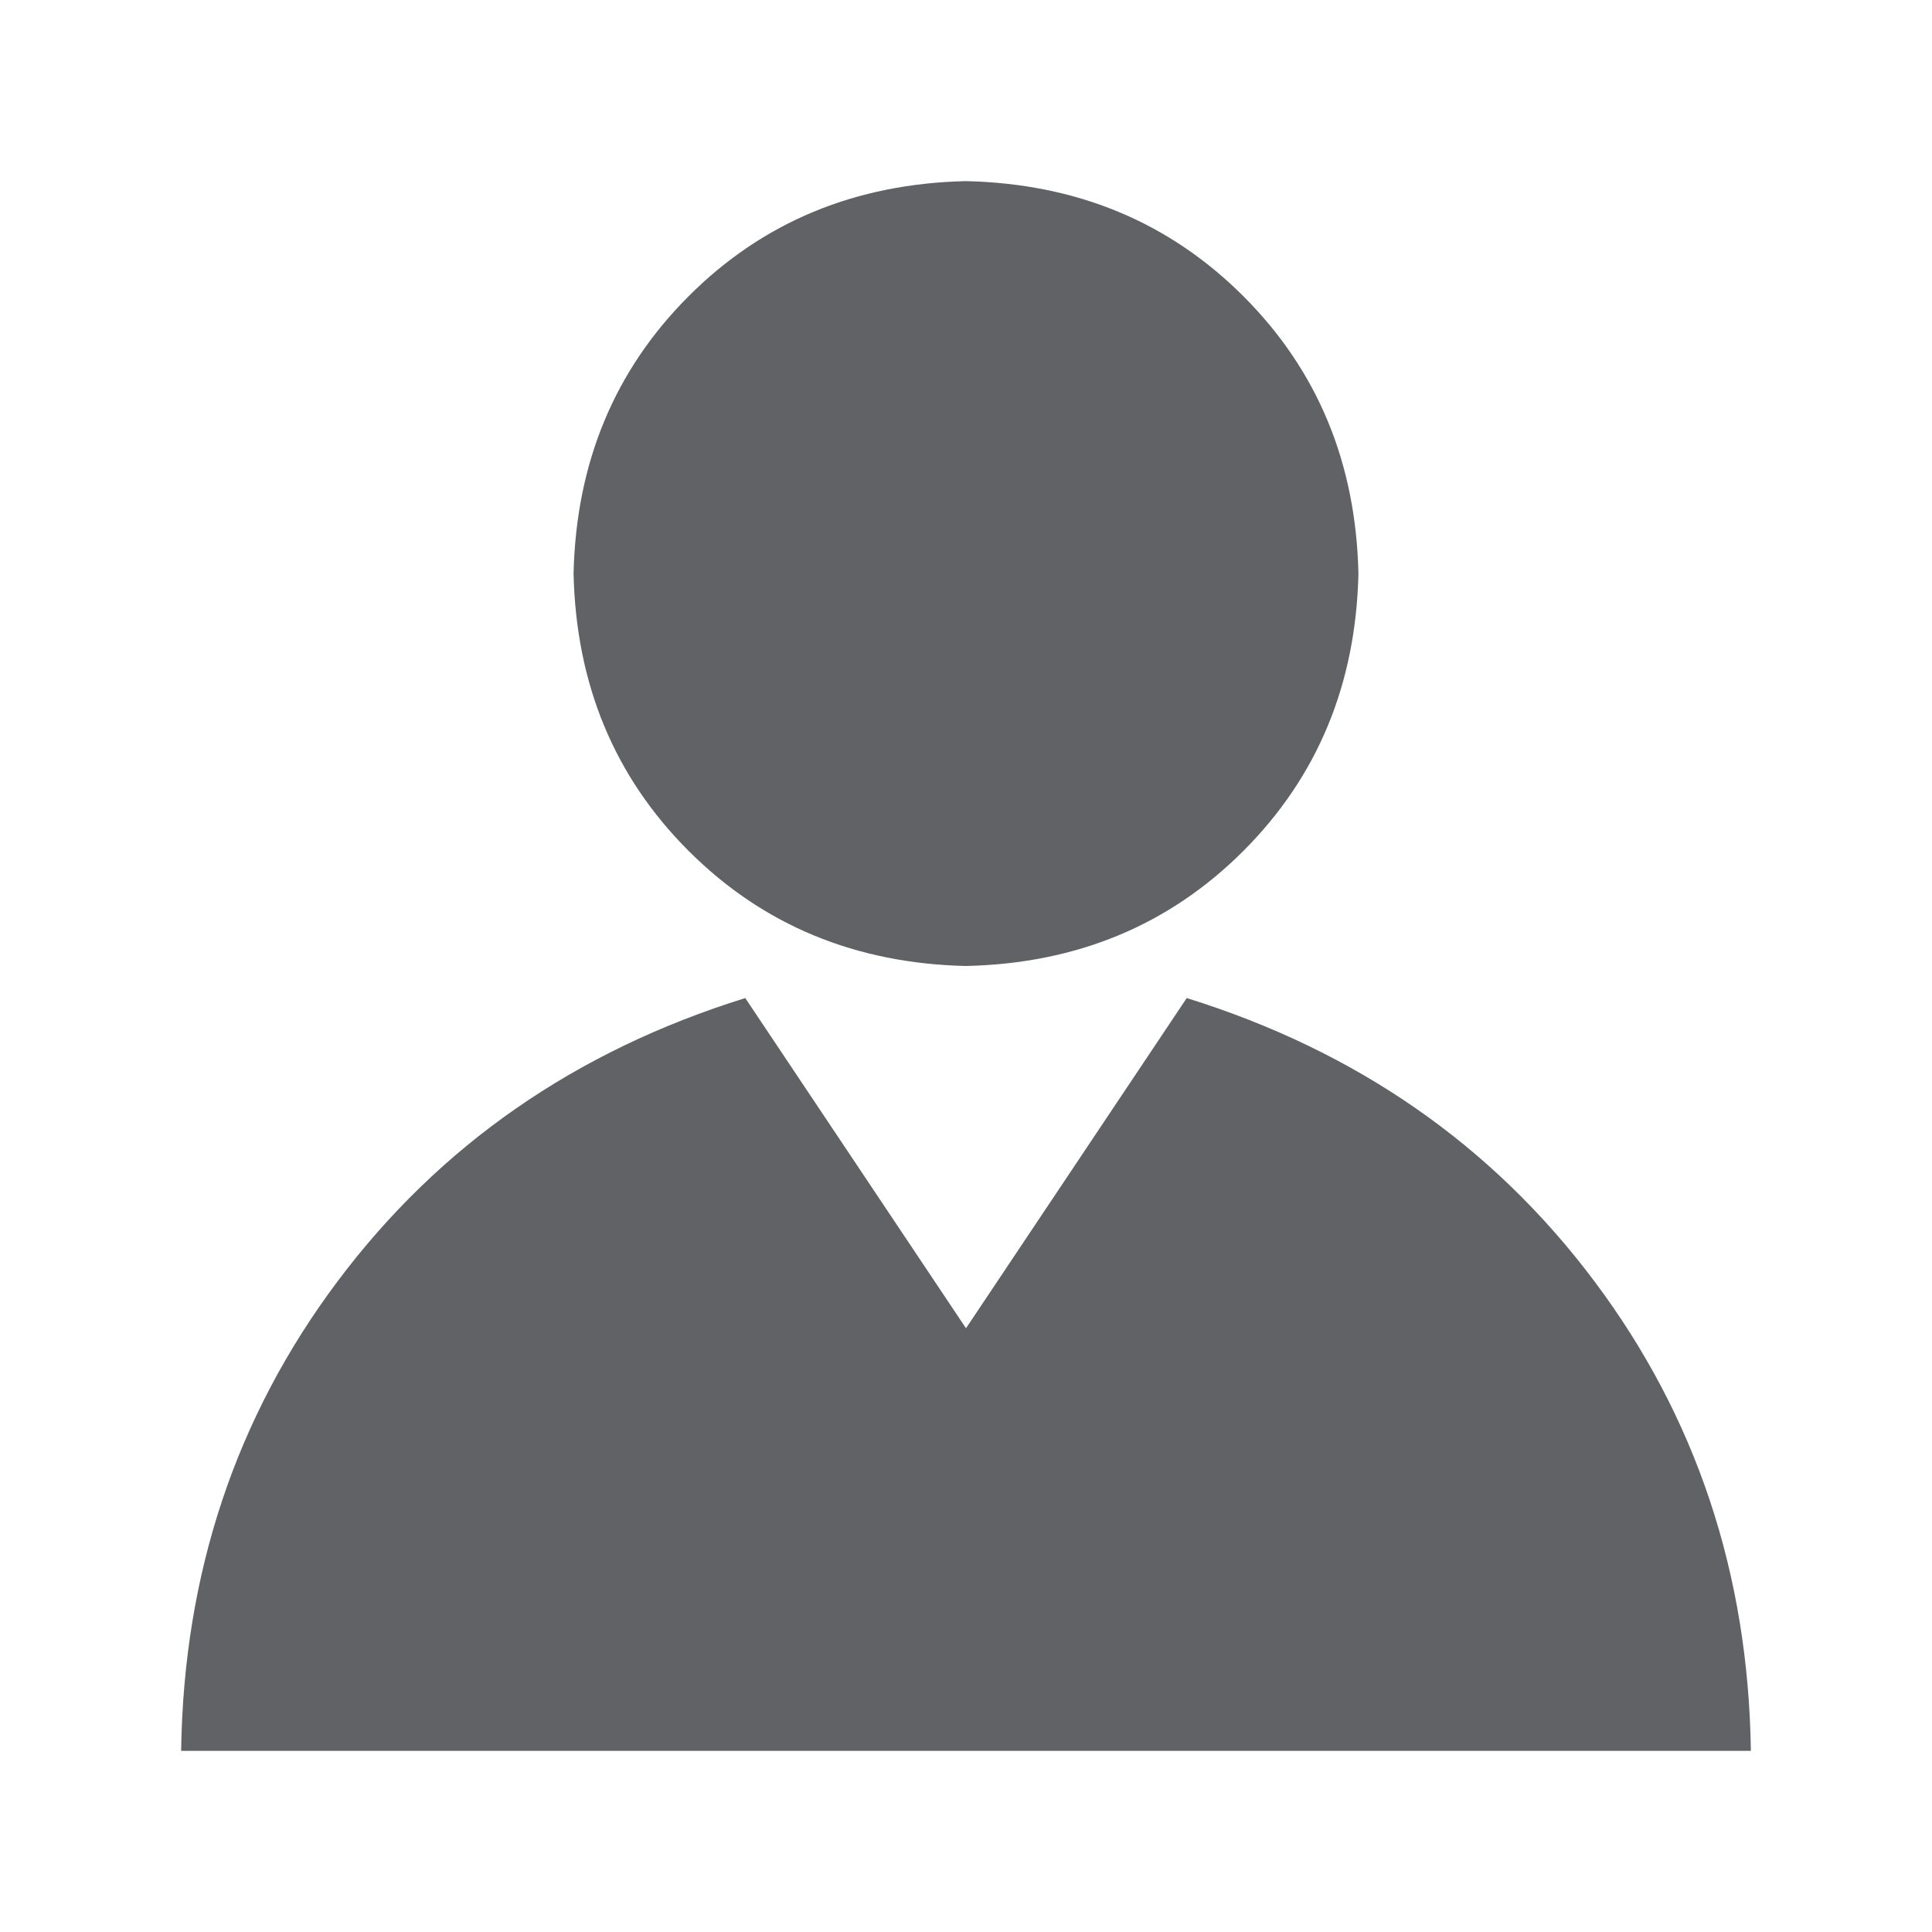 <?xml version="1.0" standalone="no"?><!DOCTYPE svg PUBLIC "-//W3C//DTD SVG 1.1//EN" "http://www.w3.org/Graphics/SVG/1.1/DTD/svg11.dtd"><svg class="icon" width="1000px" height="1000.00px" viewBox="0 0 1024 1024" version="1.1" xmlns="http://www.w3.org/2000/svg"><path fill="#606266" d="M628.992 528.992q135.008 42.016 216 150.016T928 928H96q2.016-140.992 83.008-248.992t216-150.016L512 704zM720 304q-2.016 88-60.992 147.008T512 512q-88-2.016-147.008-60.992T304 304q2.016-88 60.992-147.008T512 96q88 2.016 147.008 60.992T720 304z" /></svg>